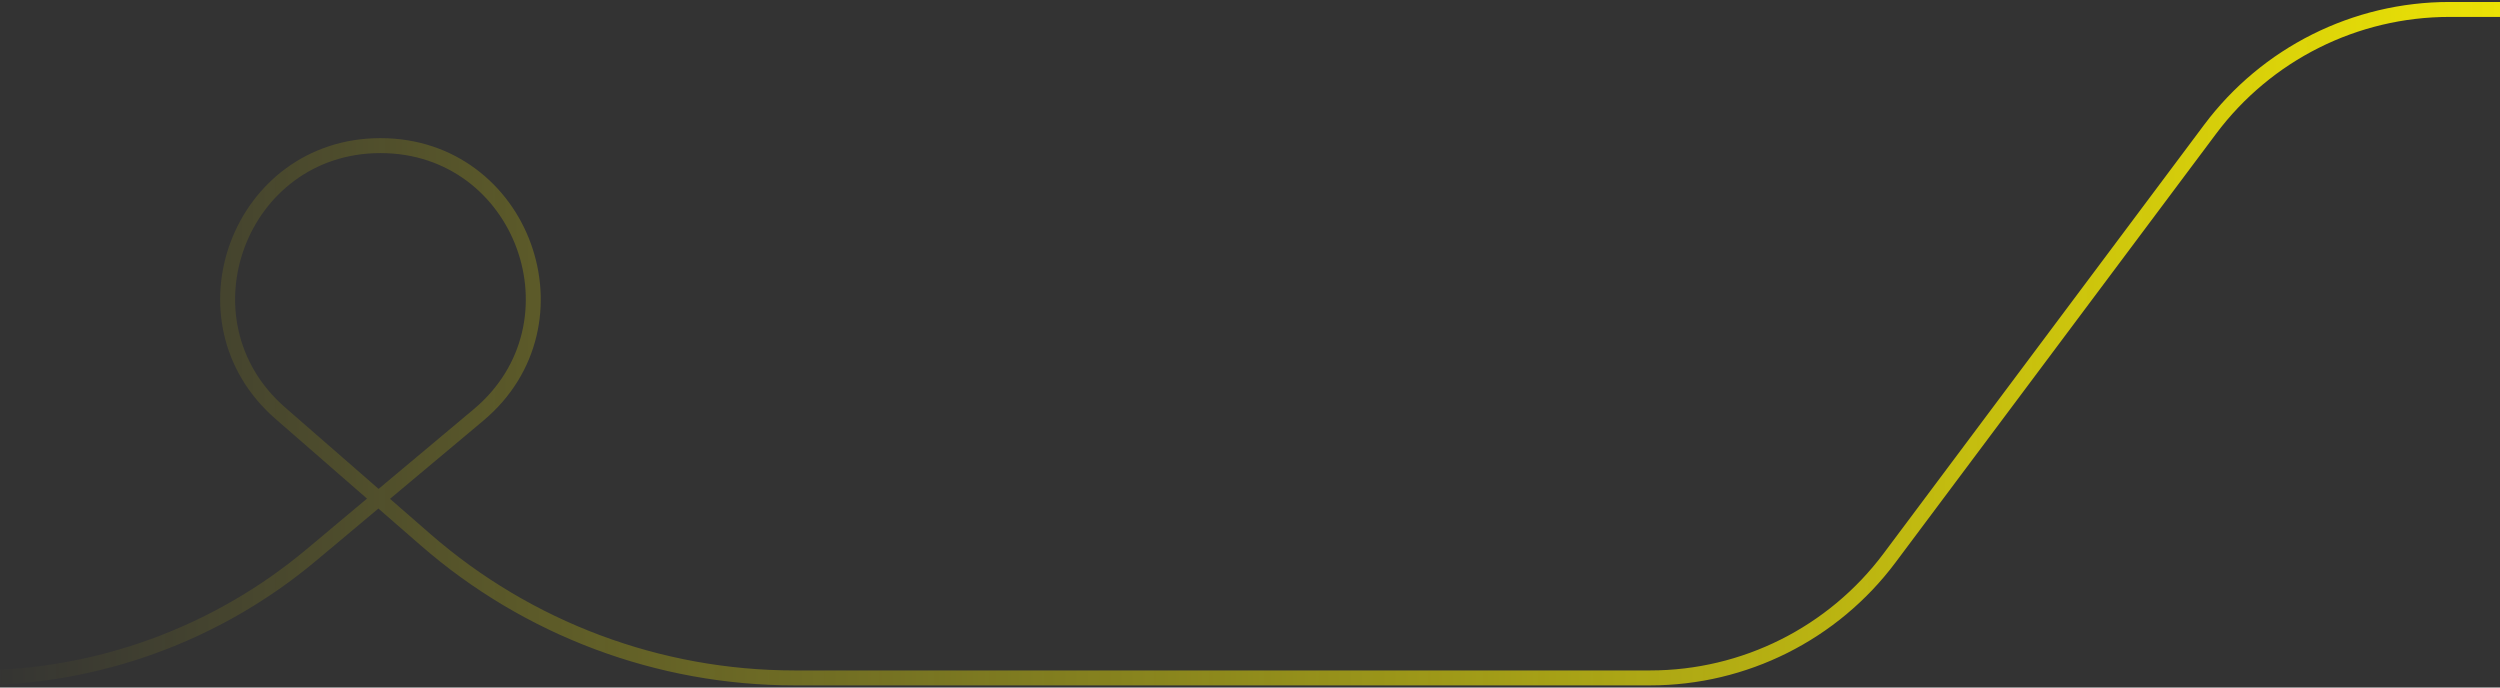 <svg width="280" height="77" viewBox="0 0 280 77" fill="none" xmlns="http://www.w3.org/2000/svg">
<rect x="0" y="0" width="280" height="77" fill="#333333" stroke="none"/>
<path d="M317.7 1.058L274.34 1.058C263.785 1.058 253.847 6.035 247.526 14.489L211.628 62.495C205.307 70.949 195.37 75.926 184.814 75.926L88.989 75.926C73.796 75.926 59.116 70.428 47.661 60.447L31.39 46.271C19.484 35.898 26.82 16.309 42.612 16.309V16.309C58.568 16.309 65.813 36.243 53.579 46.488L34.854 62.17C24.242 71.056 10.842 75.926 -2.999 75.926V75.926" stroke="url(#paint0_linear_4228_8229)" stroke-width="1.674" stroke-linecap="round" stroke-linejoin="round"/>
<defs>
<linearGradient id="paint0_linear_4228_8229" x1="310.649" y1="75.926" x2="-2.999" y2="75.926" gradientUnits="userSpaceOnUse">
<stop stop-color="#FFF500"/>
<stop offset="1" stop-color="#FFF500" stop-opacity="0"/>
</linearGradient>
</defs>
</svg>
